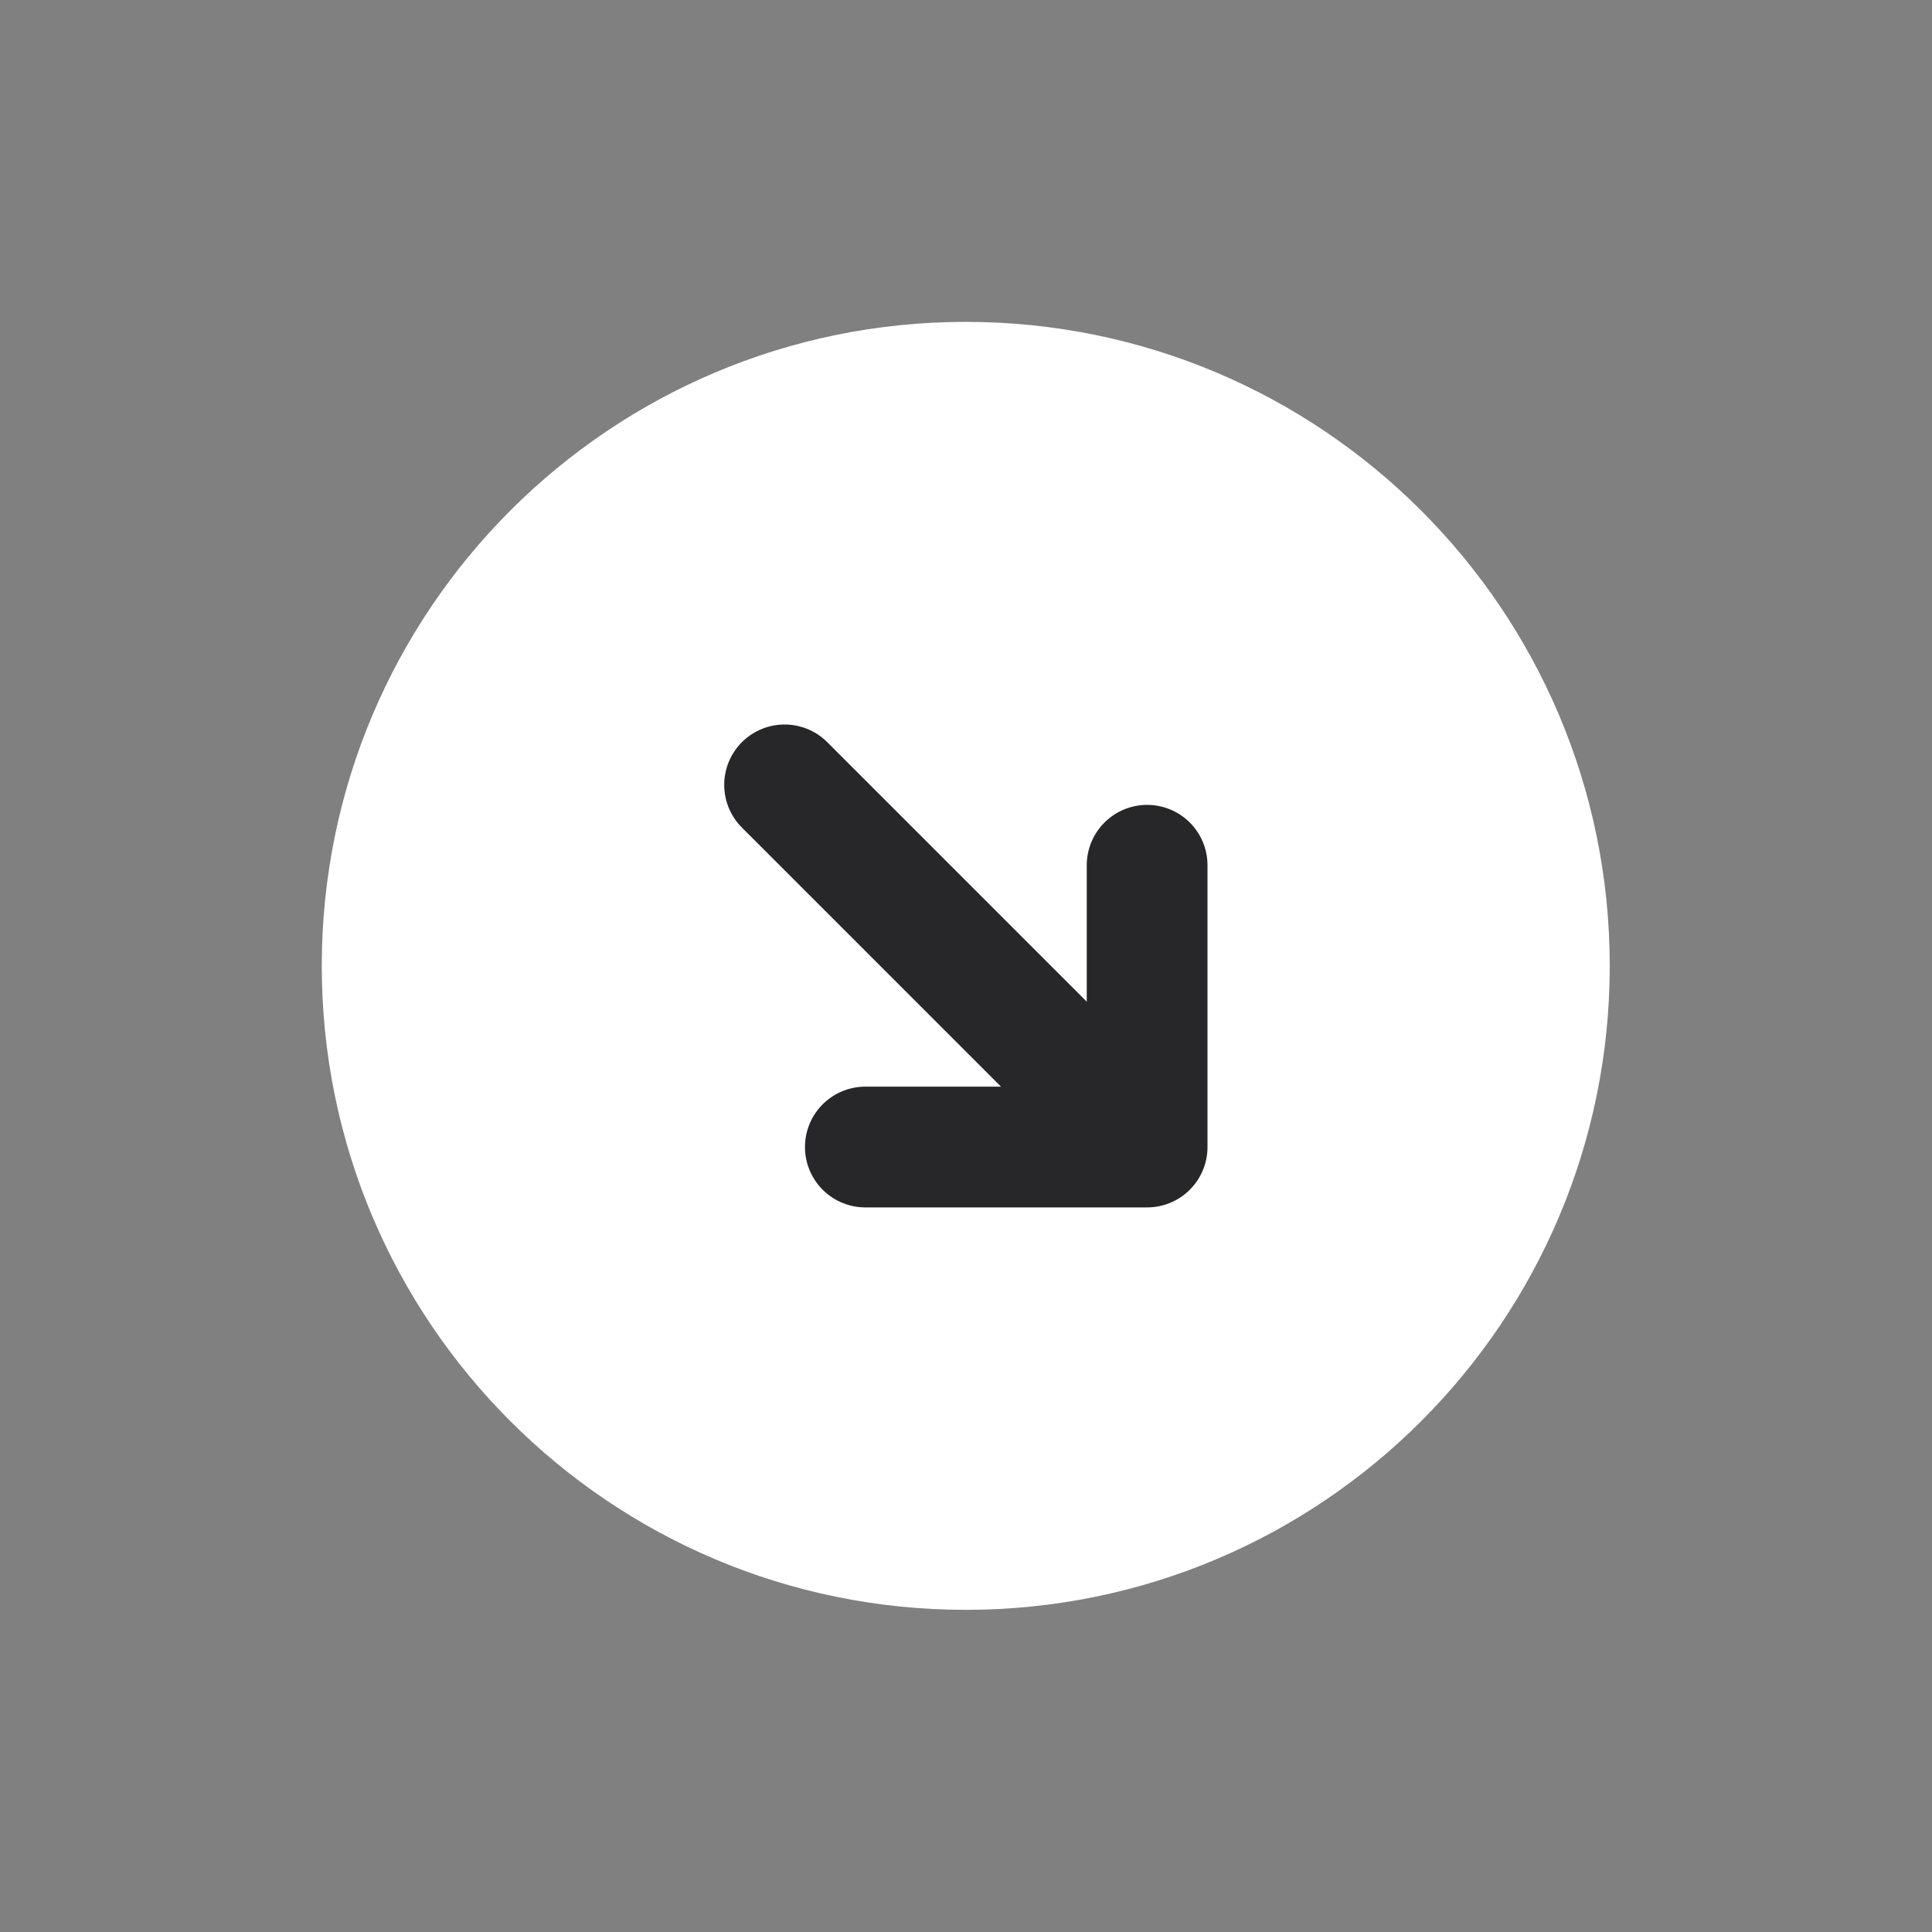 <svg width="20" height="20" viewBox="0 0 20 20" fill="none" xmlns="http://www.w3.org/2000/svg">
<rect x="0" y="0" width="20" height="20" fill="#808080" stroke="none"/>
<path d="M9.997 16.04C6.661 16.04 3.956 13.335 3.956 9.999C3.956 6.662 6.661 3.957 9.997 3.957C13.334 3.957 16.039 6.662 16.039 9.999C16.039 13.335 13.334 16.04 9.997 16.04Z" fill="white" stroke="white" stroke-width="1.25" stroke-linecap="round" stroke-linejoin="round"/>
<path d="M8.958 11.874L11.875 11.874L11.875 8.957" stroke="#27272A" stroke-width="1.25" stroke-linecap="round" stroke-linejoin="round"/>
<path d="M11.664 11.667L8.122 8.125" stroke="#27272A" stroke-width="1.25" stroke-linecap="round" stroke-linejoin="round"/>
</svg>
